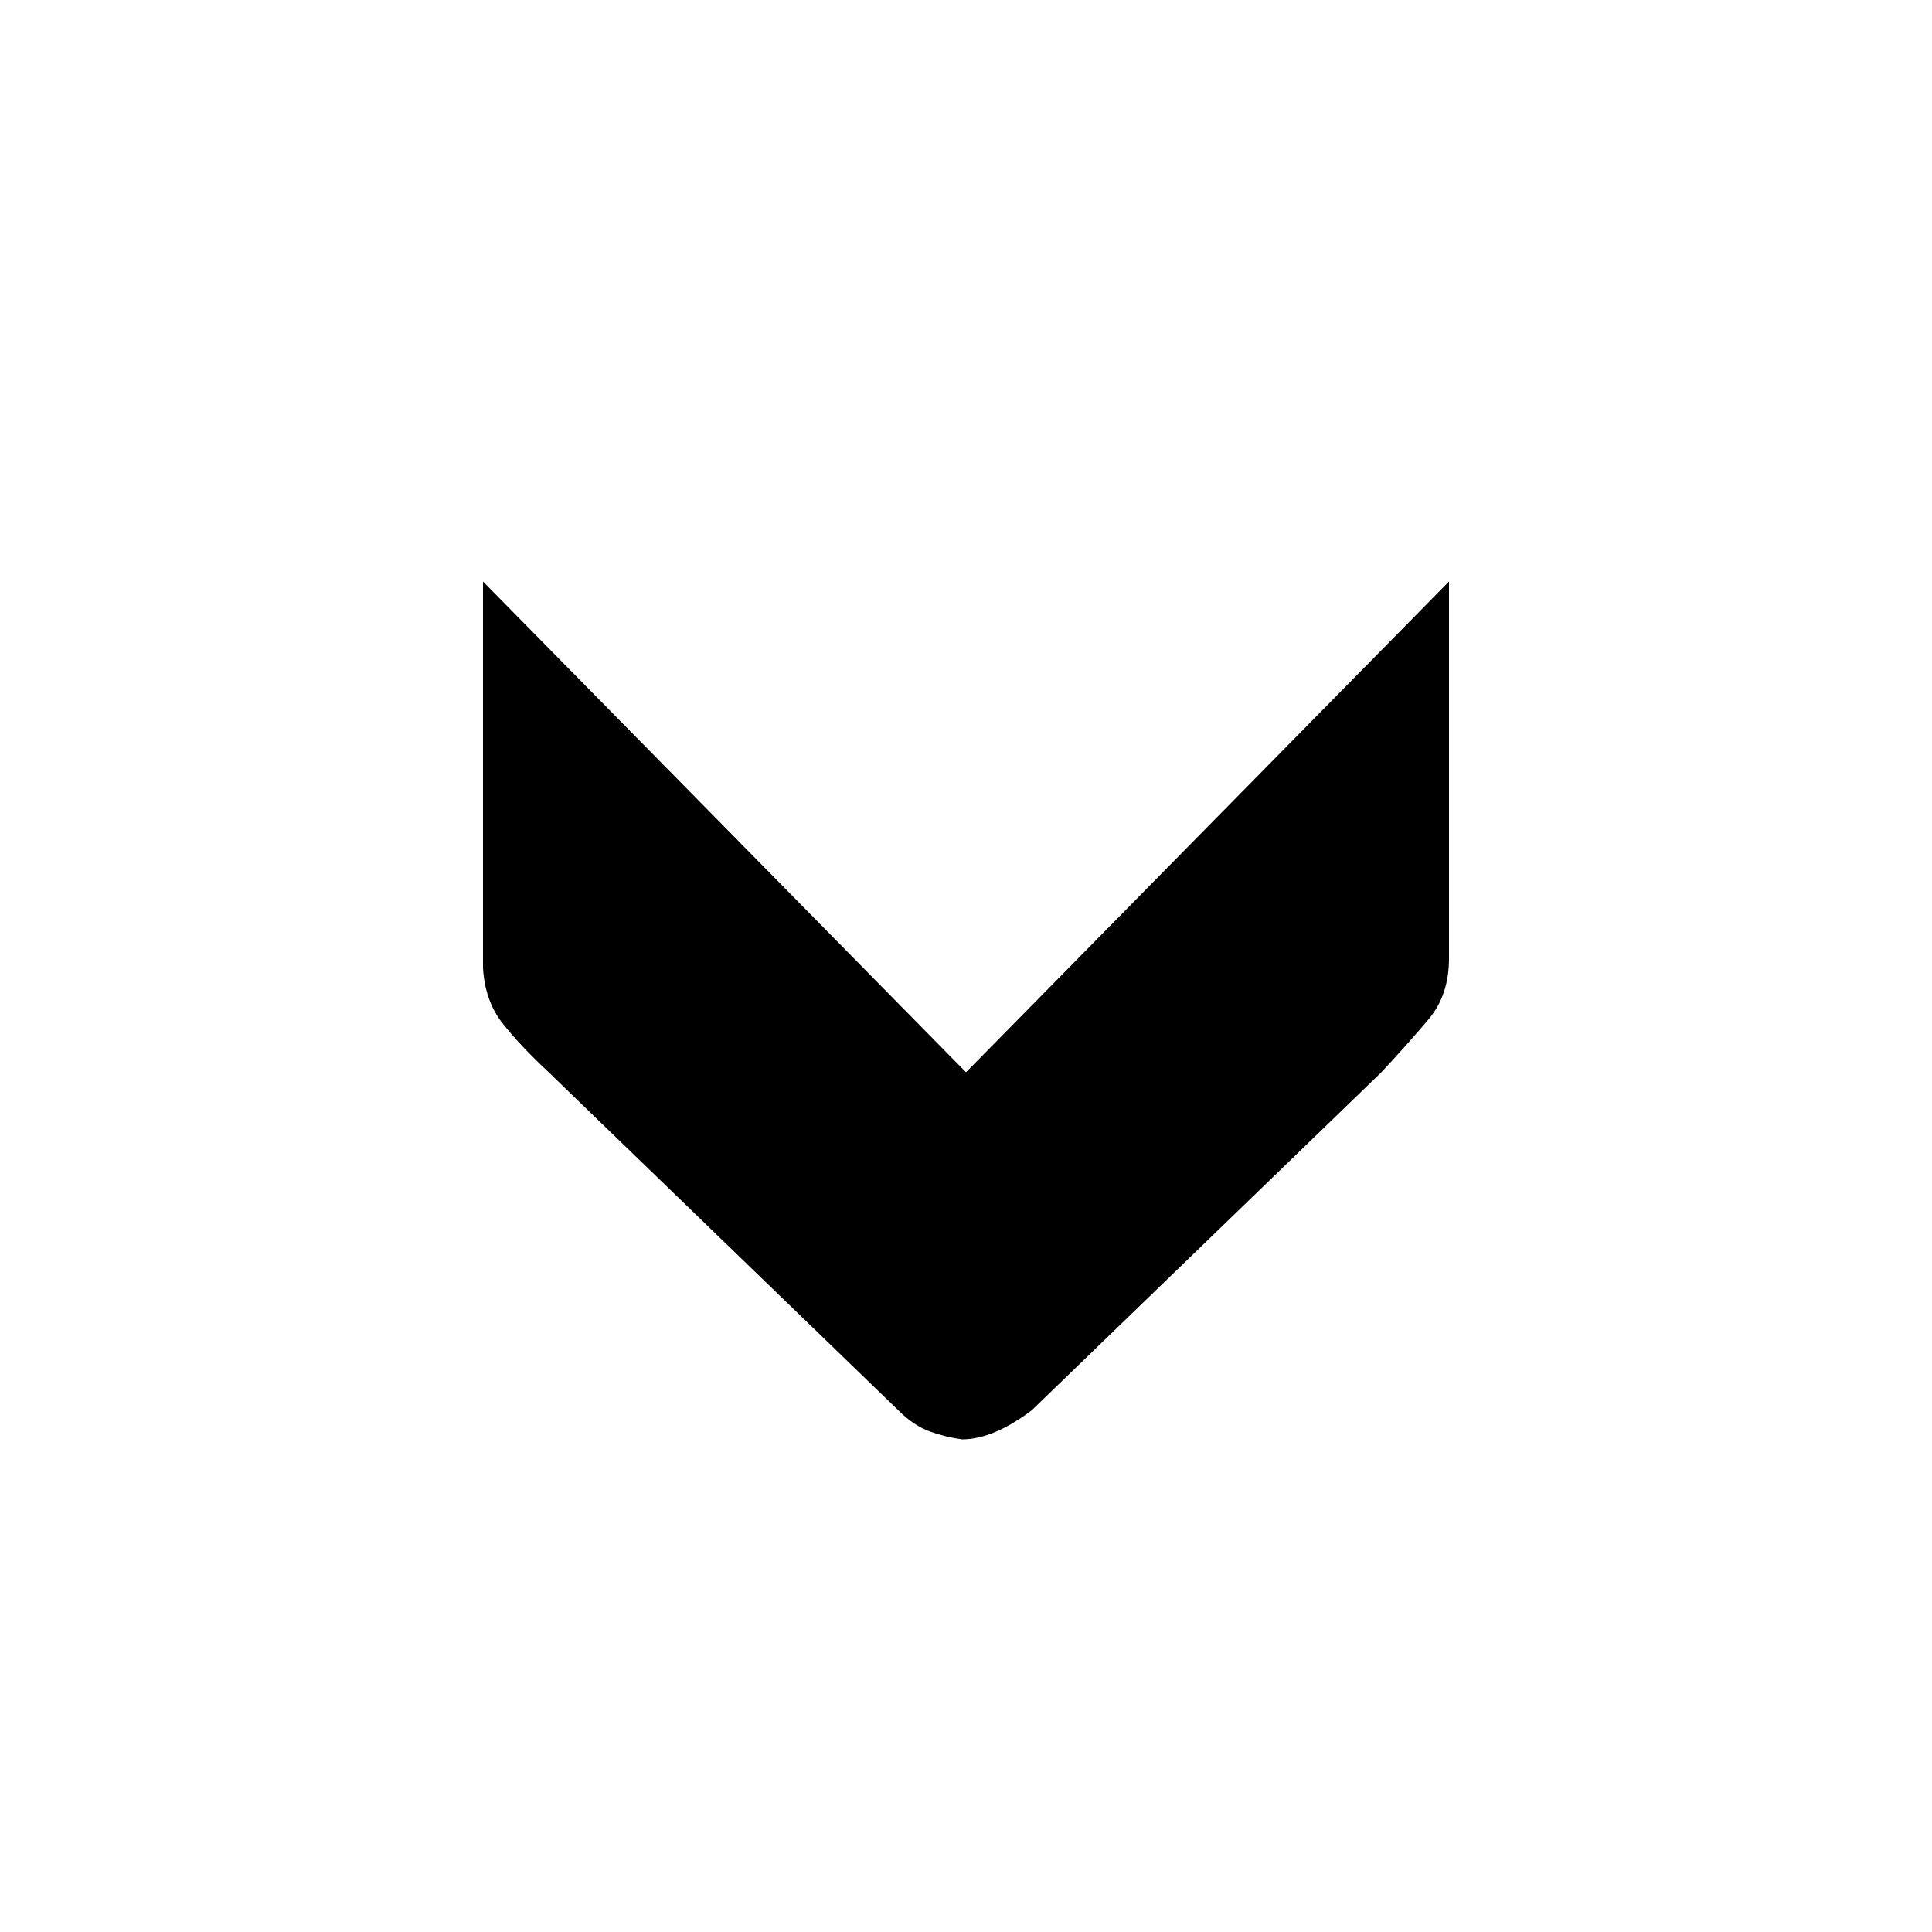 <svg baseProfile="tiny" xmlns="http://www.w3.org/2000/svg" width="1000" height="1000" viewBox="0 0 1000 1000">
	<path d="M250 301v200q1 17 10 28.5t24 25.5l181 175q8 8 16.5 11t16.5 4q16 0 36 -15l181 -175q14 -15 24.5 -27.5t10.5 -31.5v-195l-250 254z"/>
</svg>
